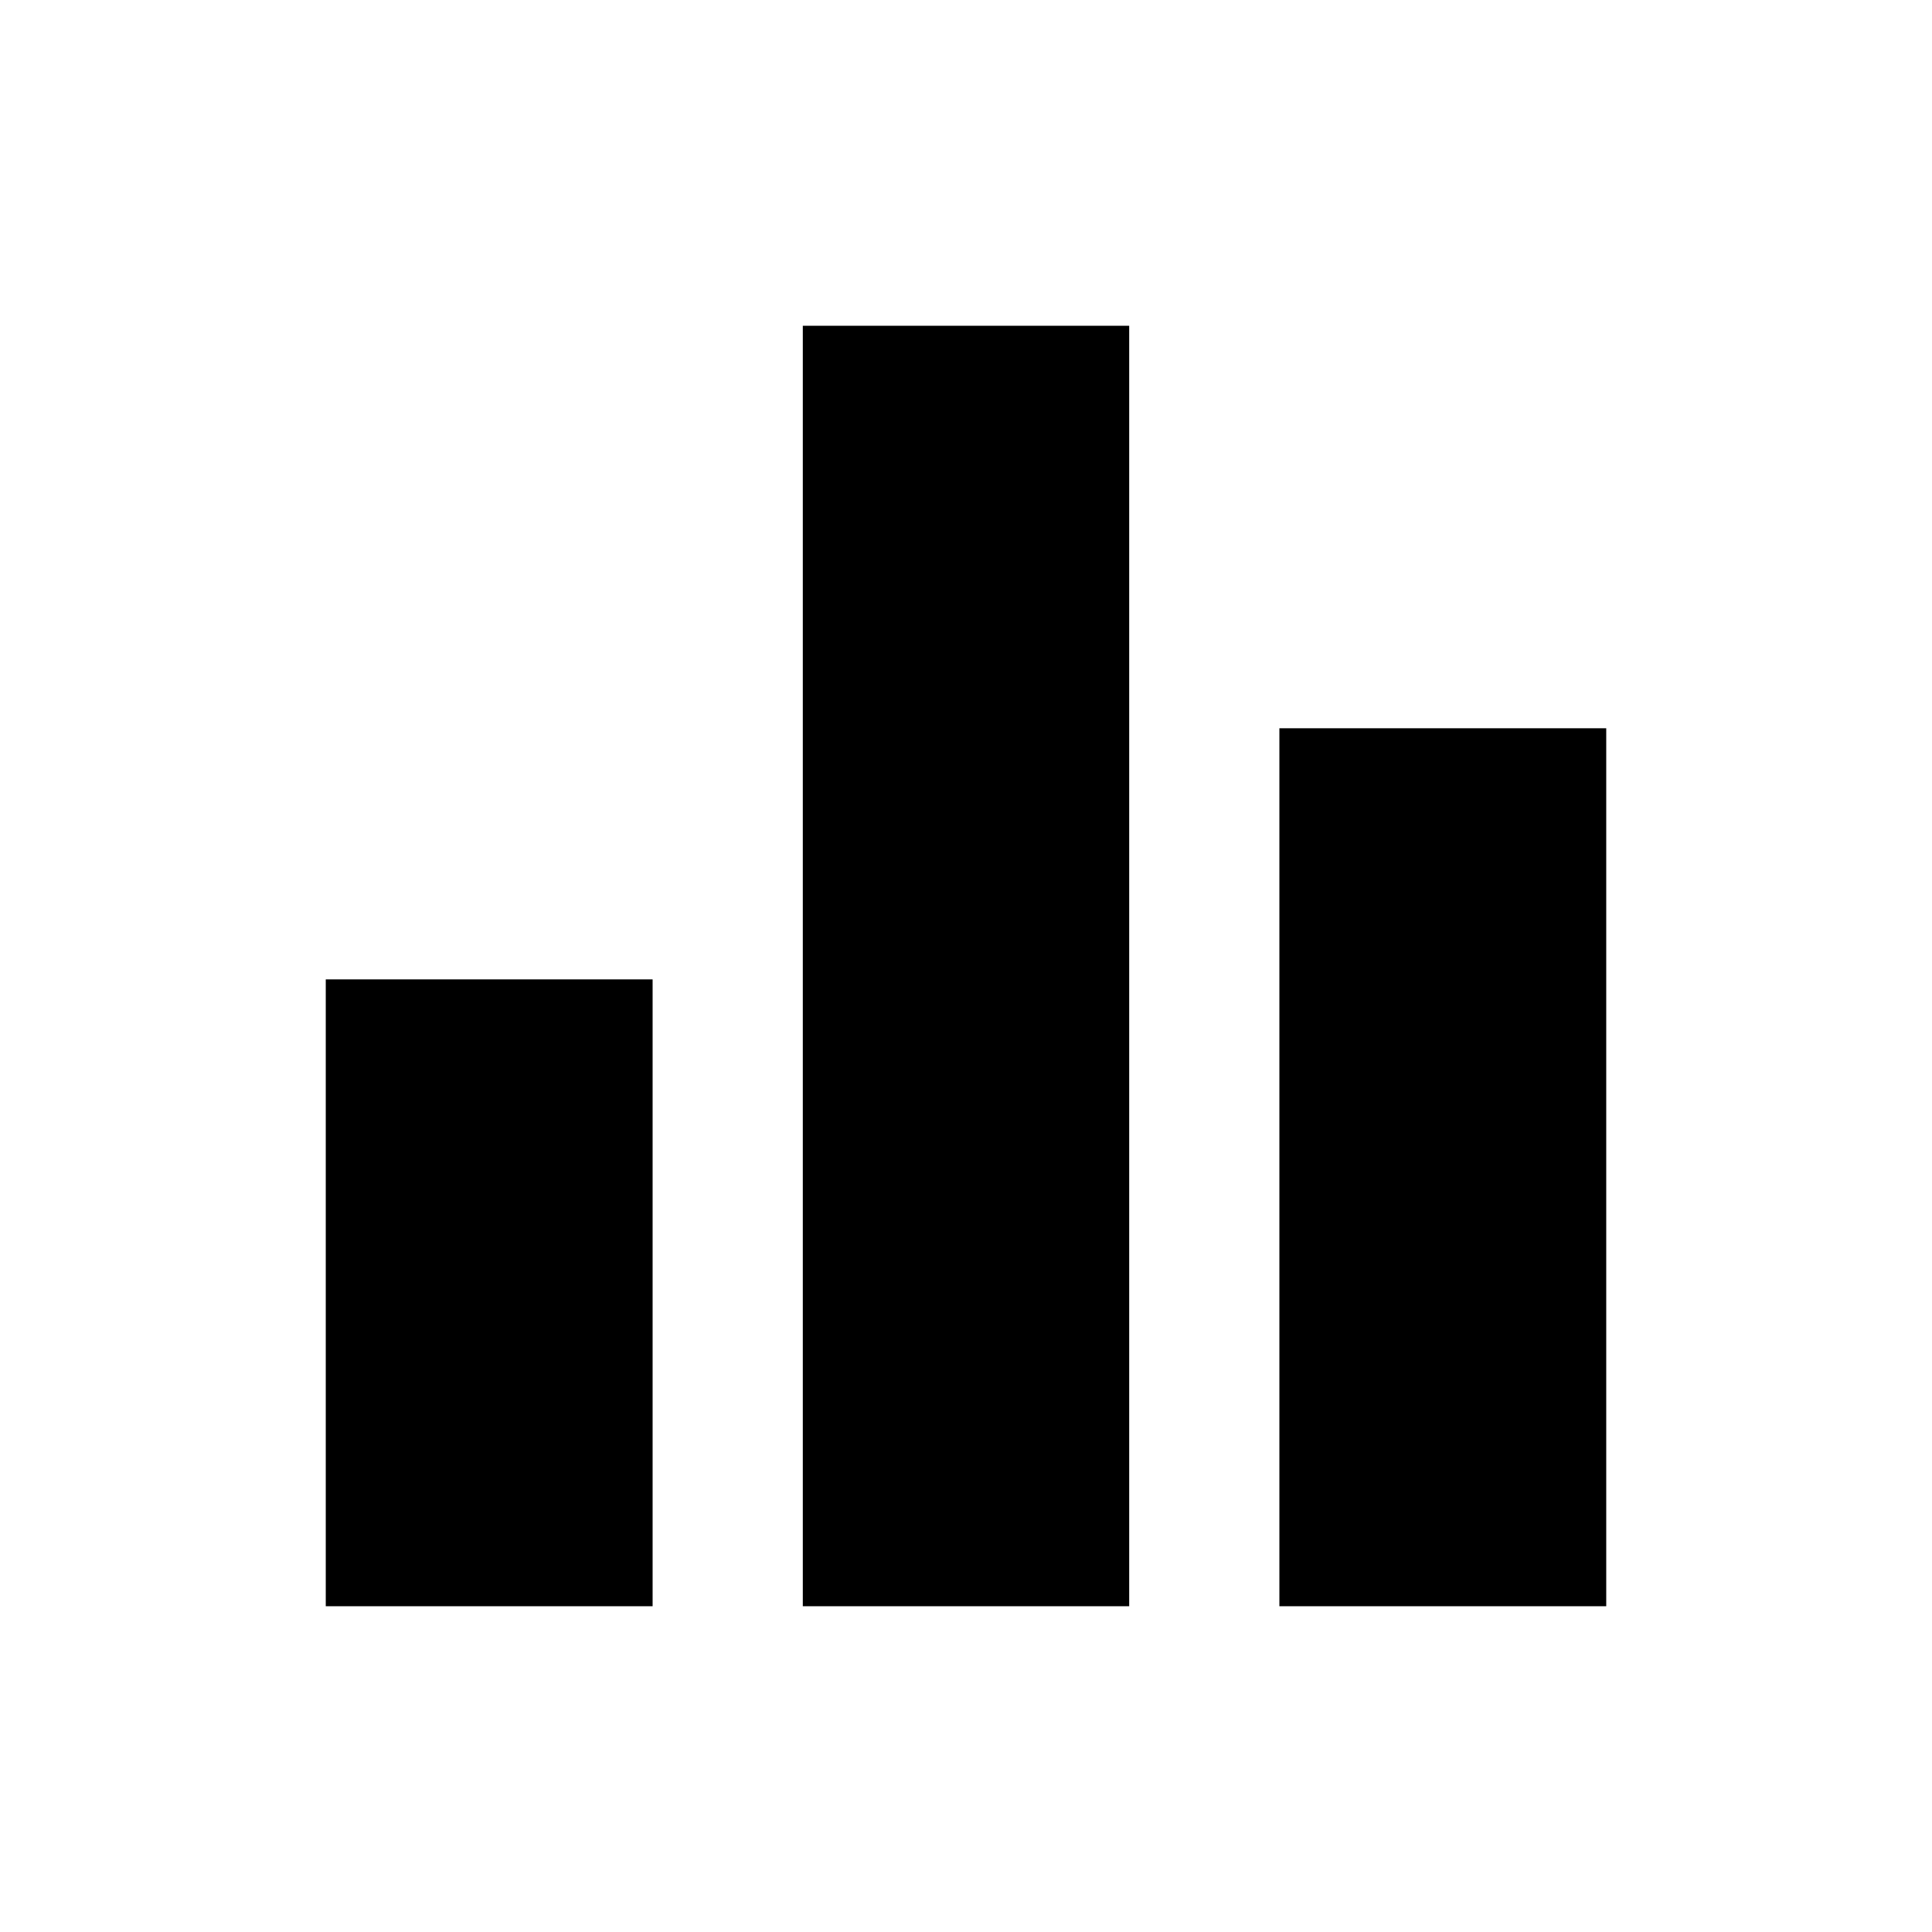 <svg xmlns="http://www.w3.org/2000/svg" height="24" viewBox="0 -960 960 960" width="24"><path d="M161.87-161.87v-311.48h162.41v311.48H161.87Zm237.04 0v-636.26h162.18v636.26H398.91Zm236.81 0v-436.26h162.41v436.26H635.72Z"/></svg>